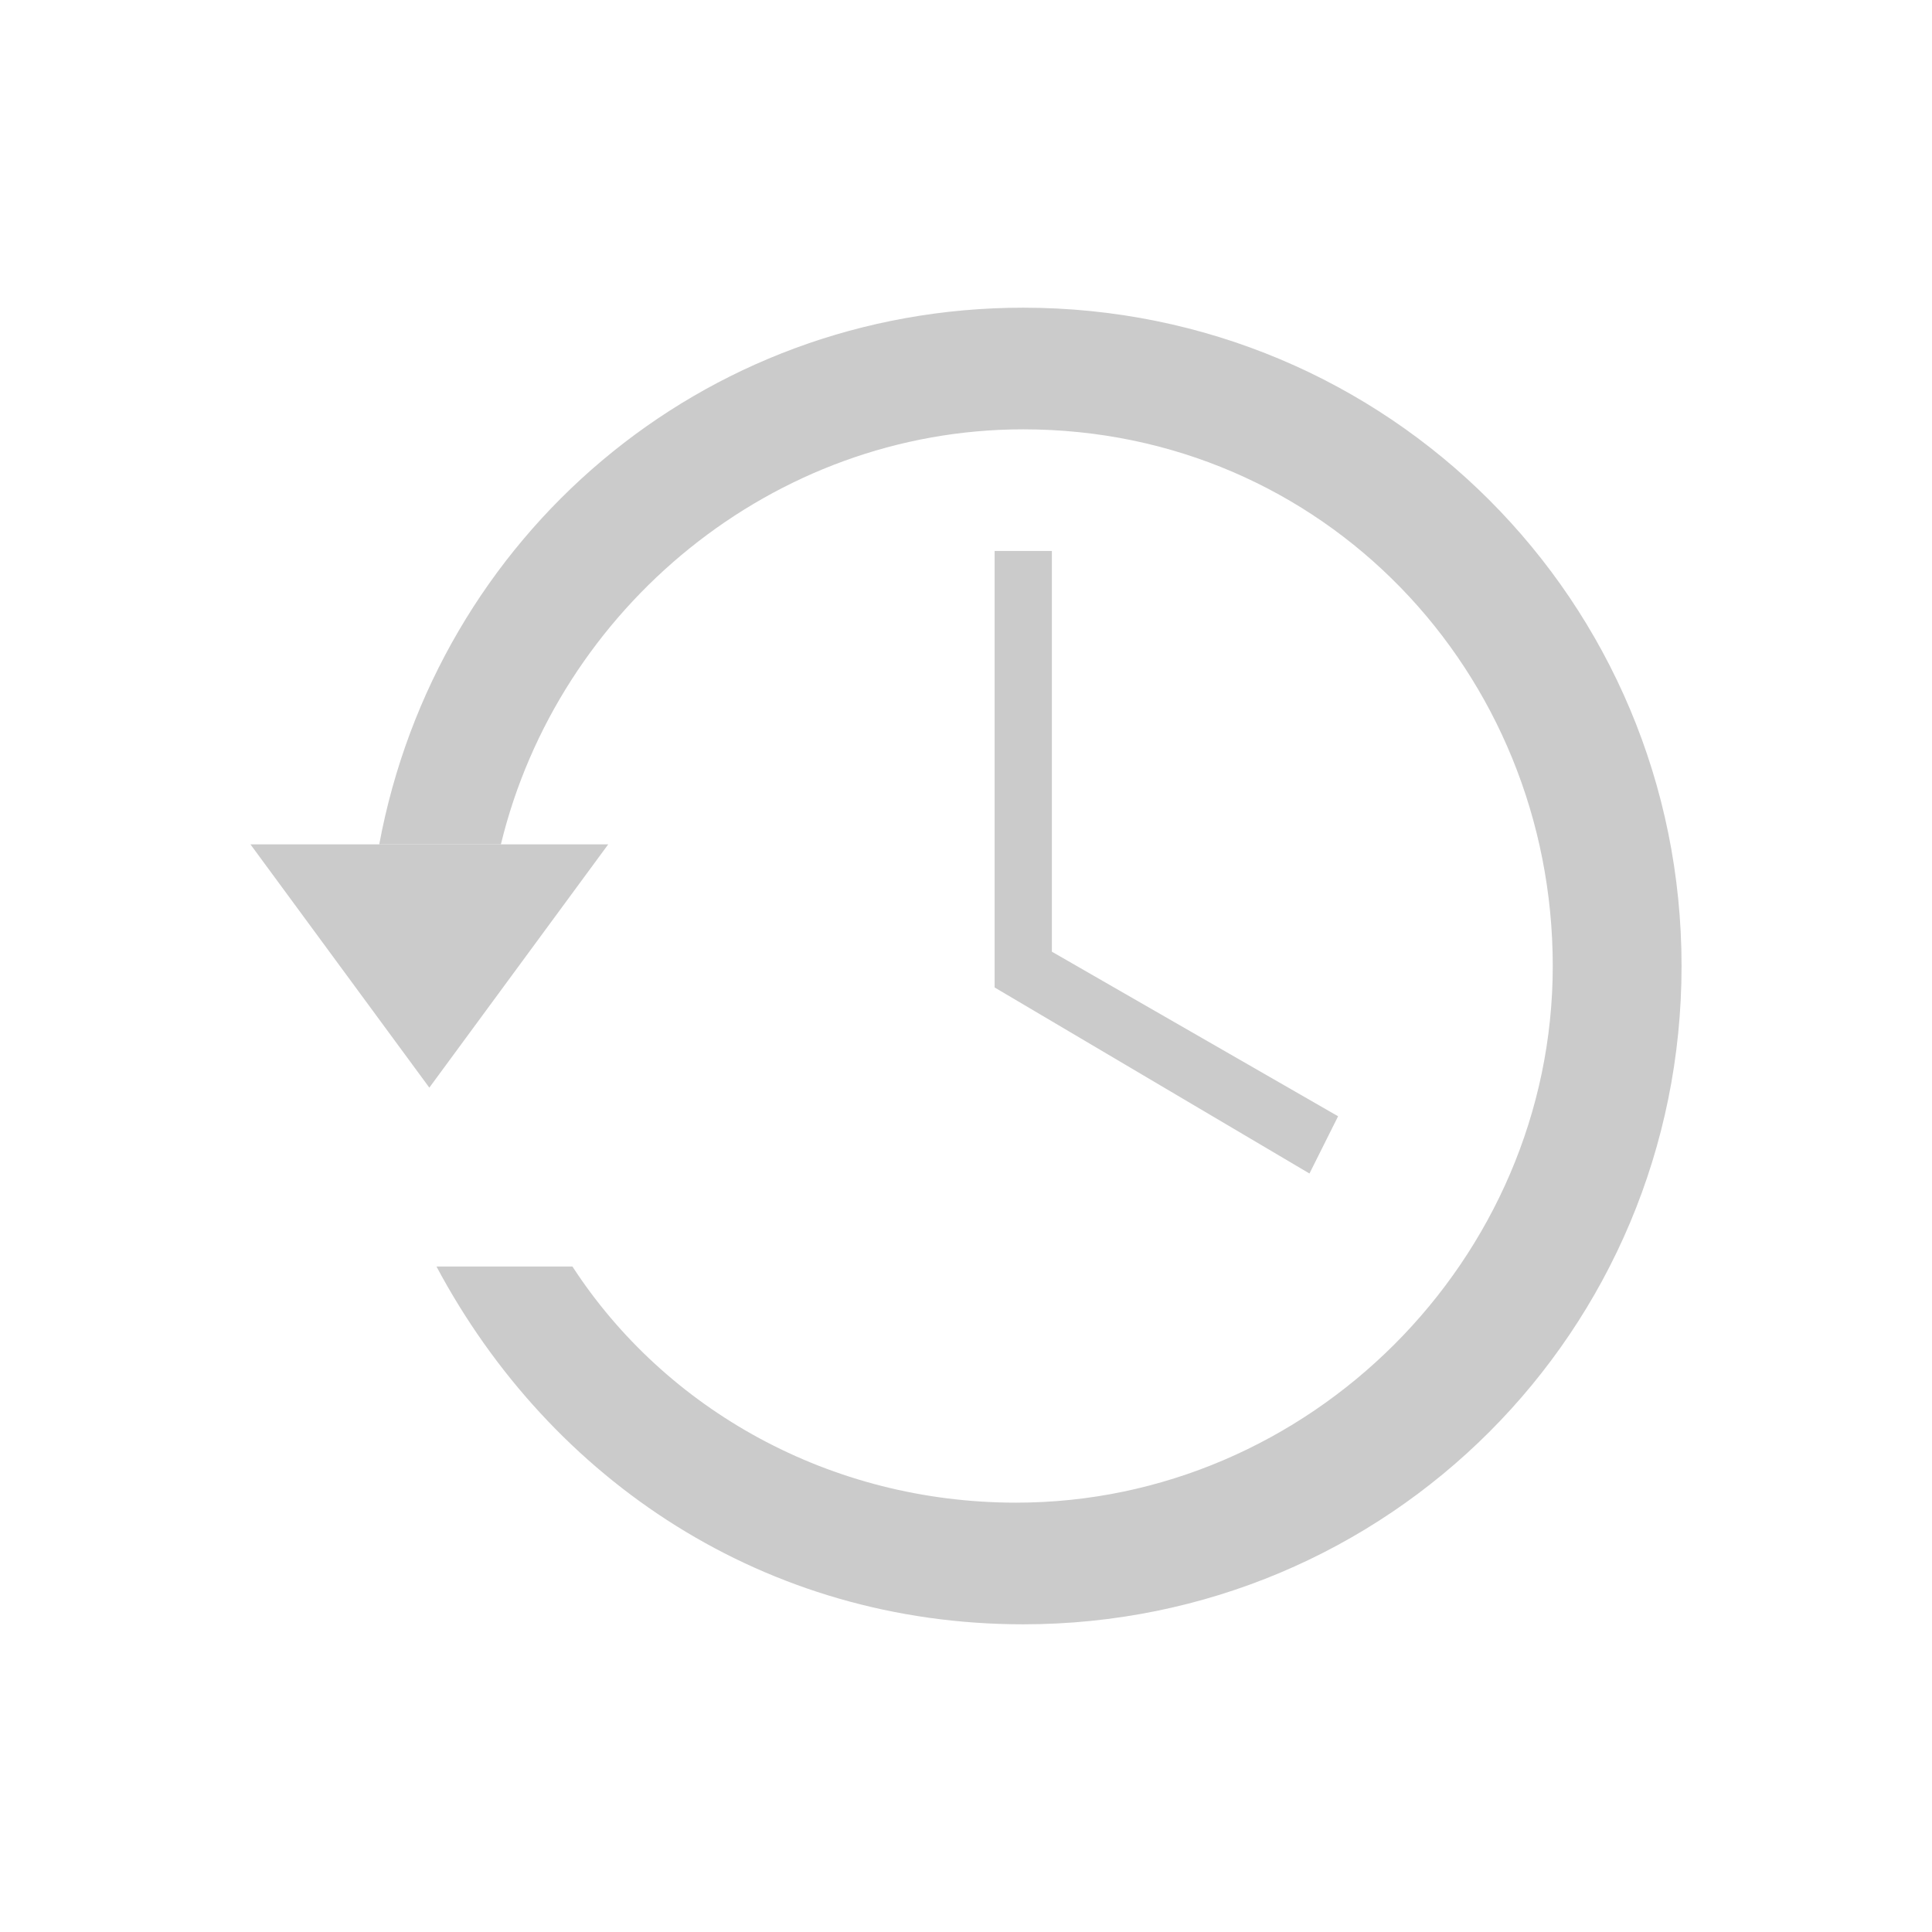 <?xml version="1.0" encoding="utf-8"?>
<!-- Generator: Adobe Illustrator 18.1.1, SVG Export Plug-In . SVG Version: 6.00 Build 0)  -->
<svg version="1.1" id="Layer_1" xmlns="http://www.w3.org/2000/svg" xmlns:xlink="http://www.w3.org/1999/xlink" x="0px" y="0px"
	 viewBox="0 0 27 27" enable-background="new 0 0 27 27" xml:space="preserve">
<g>
	<path fill="#CBCBCB" d="M5.3,11.8c0.8-4.3,4.5-7.5,9-7.5c5.1,0,9.2,4.1,9.2,9.2s-4.1,9.2-9.2,9.2c-3.6,0-6.6-2-8.2-5h1.9
		c1.3,2,3.6,3.3,6.2,3.3c4.1,0,7.5-3.4,7.5-7.5S18.5,6,14.3,6C10.8,6,7.8,8.5,7,11.8H5.3L5.3,11.8z"/>
	<polygon fill="#CBCBCB" points="13.9,13.8 18.3,16.4 18.7,15.6 14.7,13.3 14.7,7.7 13.9,7.7 	"/>
	<polygon fill="#CBCBCB" points="6,15.2 8.5,11.8 3.5,11.8 	"/>
</g>
</svg>
